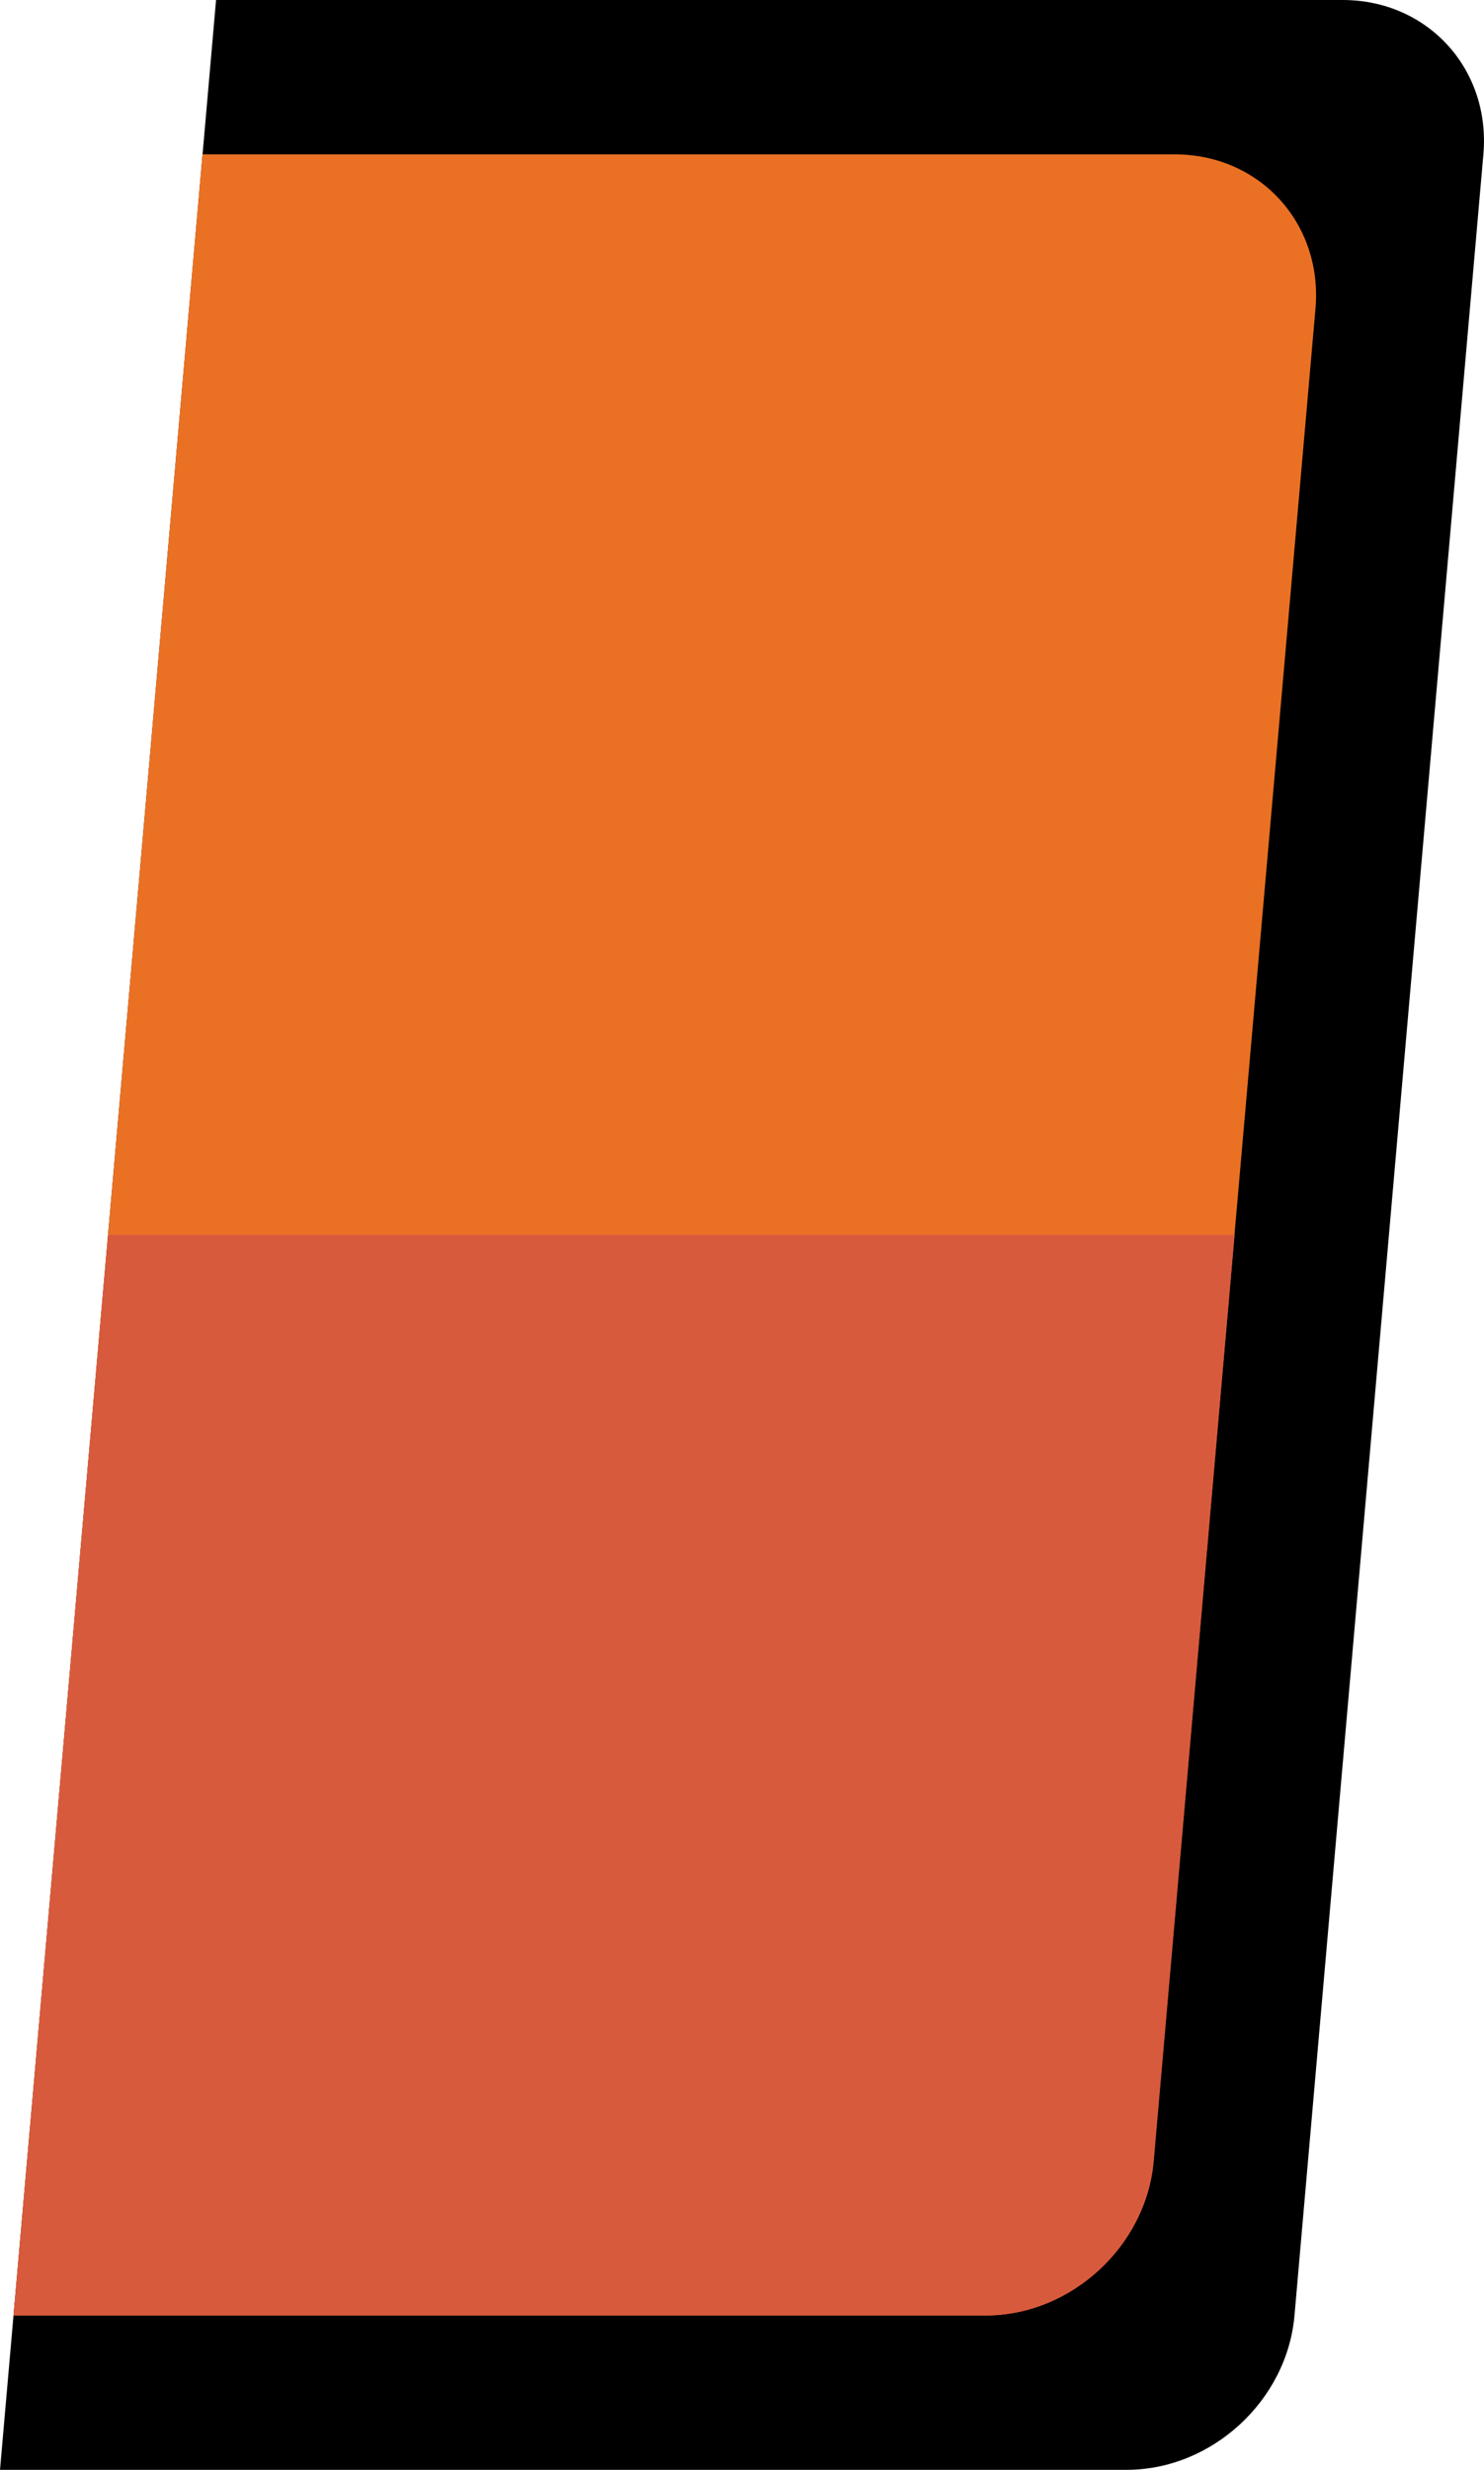 <?xml version="1.0" encoding="UTF-8"?>
<svg id="Layer_2" data-name="Layer 2" xmlns="http://www.w3.org/2000/svg" viewBox="0 0 48.08 80">
  <defs>
    <style>
      .cls-1 {
        fill: #d85a3d;
      }

      .cls-2 {
        fill: #ea7124;
      }
    </style>
  </defs>
  <g id="_레이어_3" data-name="레이어 3">
    <path d="M7,0H43.5c2.76,0,4.8,2.24,4.56,5l-6.12,70c-.24,2.76-2.68,5-5.44,5H0L7,0Z"/>
    <path class="cls-2" d="M6.56,5h31.5c2.76,0,4.8,2.24,4.56,5l-5.25,60c-.24,2.76-2.68,5-5.44,5H.44L6.56,5Z"/>
    <path class="cls-1" d="M3.5,40H40l-2.62,30c-.24,2.76-2.68,5-5.44,5H.44L3.5,40Z"/>
  </g>
</svg>